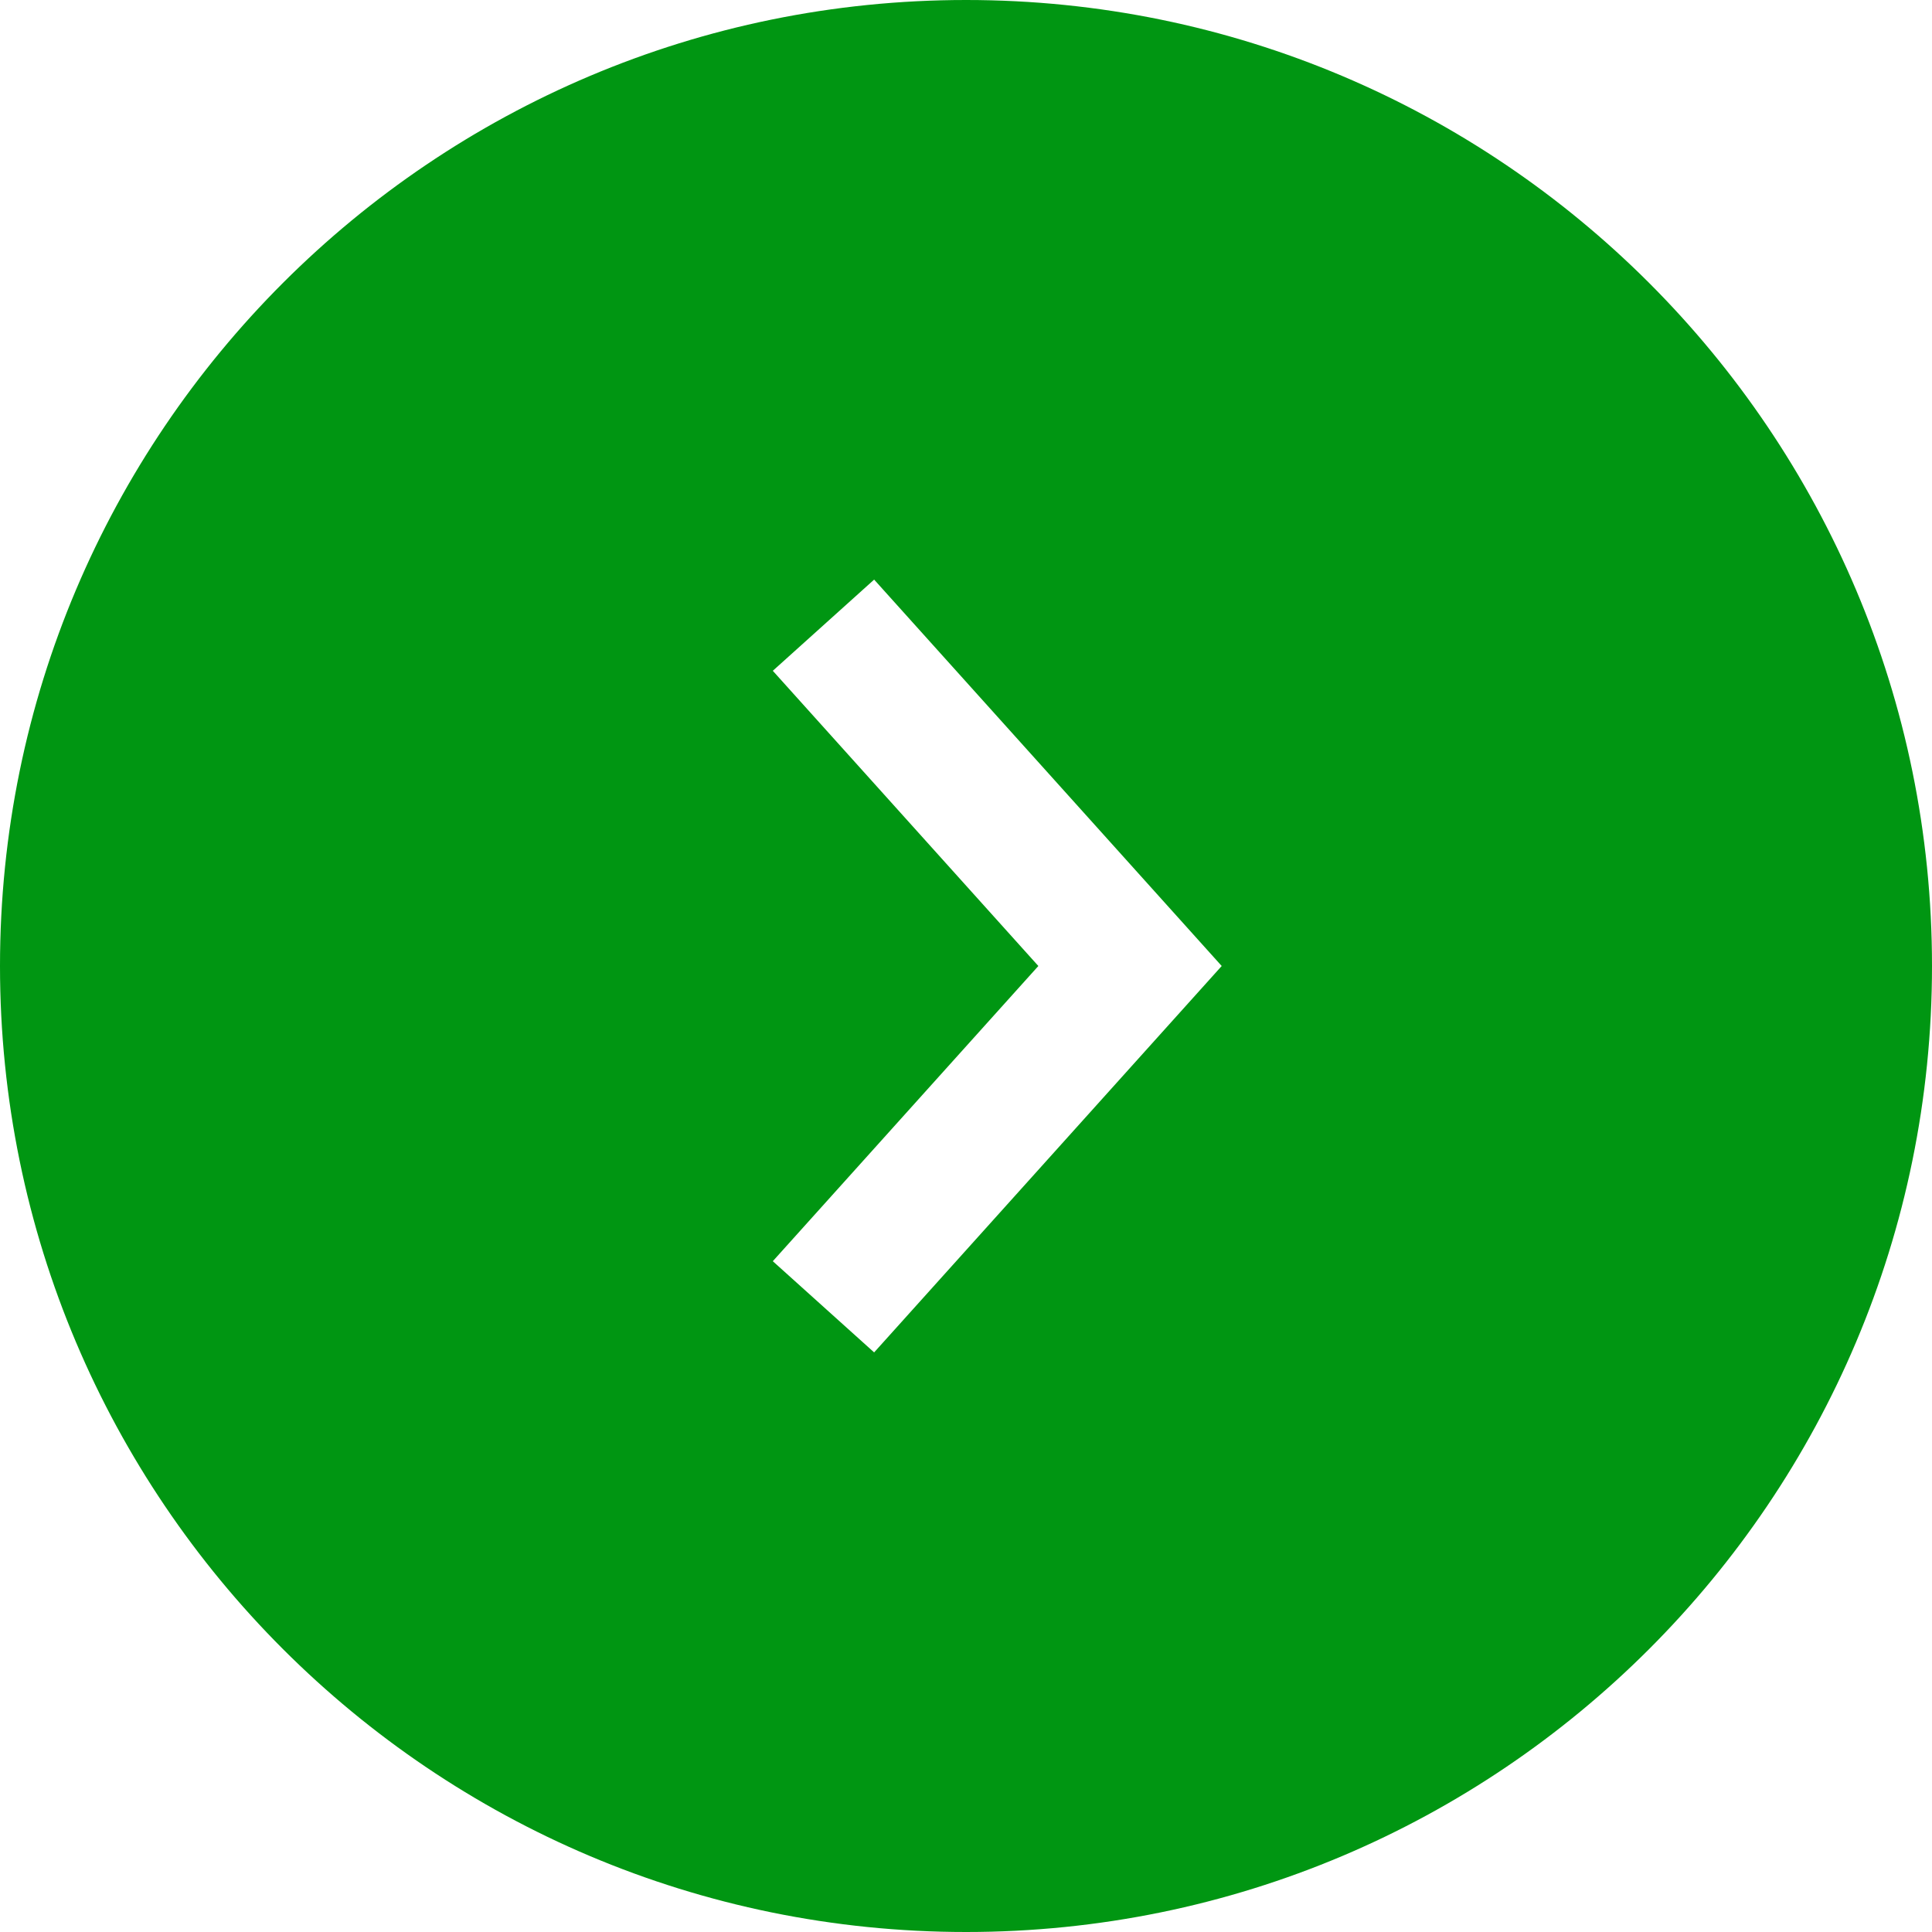 <?xml version="1.0" encoding="UTF-8"?>
<svg width="20px" height="20px" viewBox="0 0 20 20" version="1.1" xmlns="http://www.w3.org/2000/svg" xmlns:xlink="http://www.w3.org/1999/xlink">
    <!-- Generator: Sketch 47.1 (45422) - http://www.bohemiancoding.com/sketch -->
    <title>Combined Shape</title>
    <desc>Created with Sketch.</desc>
    <defs></defs>
    <g id="Index" stroke="none" stroke-width="1" fill="none" fill-rule="evenodd">
        <g id="Safe_Cities_1440" transform="translate(-872, -2022)" fill="#009612">
            <g id="Safest-Big-Cities" transform="translate(155, 1330)">
                <g id="Link-All-Big" transform="translate(369, 673)">
                    <path d="M358.001,19 C352.477,19 348,23.477 348,29 C348,34.523 352.477,39 358.001,39 C363.524,39 368,34.523 368,29 C368,23.477 363.524,19 358.001,19 L358.001,19 Z M356,25.944 L358.749,29 L356,32.056 L357.049,33 L360.647,29 L357.049,25 L356,25.944 L356,25.944 Z" id="Combined-Shape"></path>
                </g>
            </g>
        </g>
    </g>
</svg>